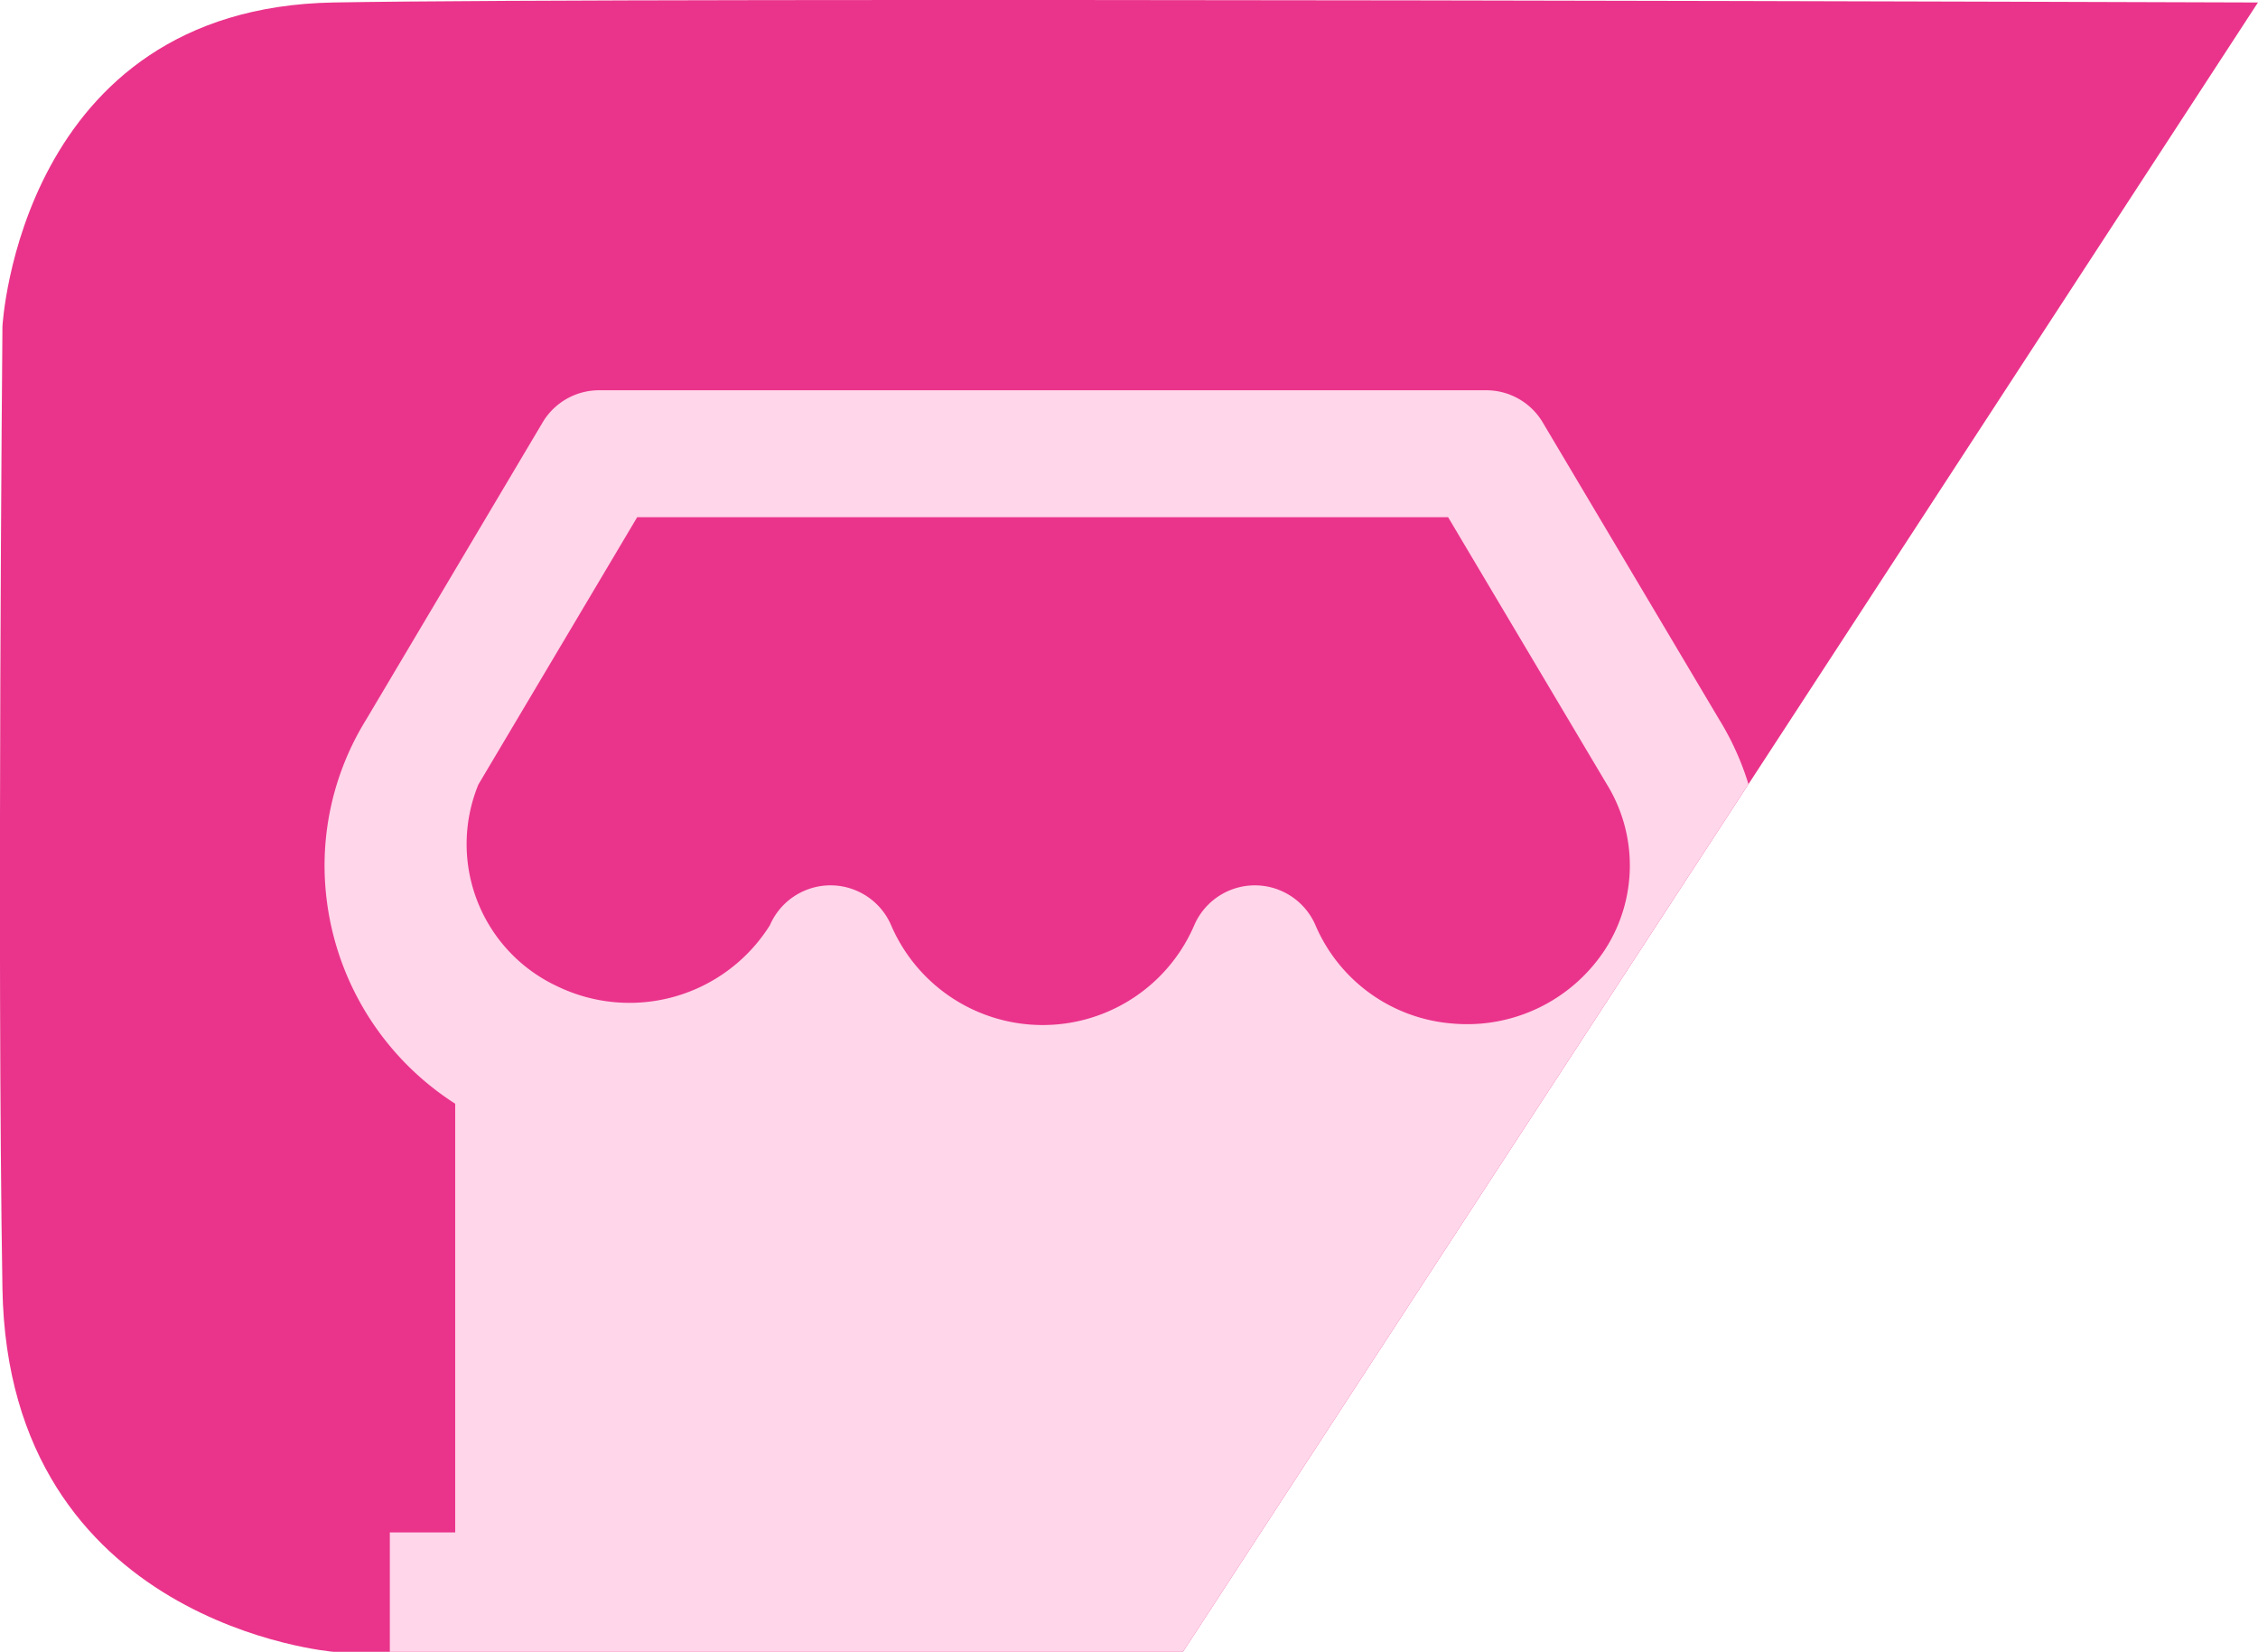 <svg xmlns="http://www.w3.org/2000/svg" xmlns:xlink="http://www.w3.org/1999/xlink" width="53.578" height="39.194" viewBox="0 0 53.578 39.194">
  <defs>
    <style>
      .cls-1 {
        fill: #ea348b;
      }

      .cls-2 {
        clip-path: url(#clip-path);
      }

      .cls-3 {
        fill: none;
      }

      .cls-4 {
        fill: #ffd6ea;
      }
    </style>
    <clipPath id="clip-path">
      <path id="패스_267" data-name="패스 267" class="cls-1" d="M811.007,524.13H790.849s-7.72-.632-7.854-8.619,0-22.828,0-22.828.4-7.554,7.854-7.687,45.665,0,45.665,0Z" transform="translate(40.582 810.542)"/>
    </clipPath>
  </defs>
  <g id="그룹_366" data-name="그룹 366" transform="translate(-823.519 -1295.479)">
    <path id="패스_32" data-name="패스 32" class="cls-1" d="M811.007,524.13H790.849s-7.72-.632-7.854-8.619,0-22.828,0-22.828.4-7.554,7.854-7.687,45.665,0,45.665,0Z" transform="translate(40.582 810.542)"/>
    <g id="마스크_그룹_28" data-name="마스크 그룹 28" class="cls-2">
      <g id="store-2-fill" transform="translate(829.239 1300.776)">
        <path id="패스_256" data-name="패스 256" class="cls-3" d="M0,0H38.041V38.041H0Z"/>
        <path id="패스_257" data-name="패스 257" class="cls-4" d="M33.53,29.1v3.012H2.549V29.1H4.1V18.928A6.721,6.721,0,0,1,1,13.293a6.584,6.584,0,0,1,.981-3.468l4.2-7.073A1.558,1.558,0,0,1,7.523,2H28.558a1.558,1.558,0,0,1,1.341.753L34.085,9.8a6.656,6.656,0,0,1-2.1,9.125V29.1ZM8.418,5.012,4.65,11.355A3.721,3.721,0,0,0,6.518,16.14a3.933,3.933,0,0,0,5.05-1.448,1.566,1.566,0,0,1,2.875,0,3.915,3.915,0,0,0,7.194,0,1.566,1.566,0,0,1,2.875,0,3.864,3.864,0,0,0,3.257,2.334,3.908,3.908,0,0,0,3.618-1.761,3.675,3.675,0,0,0,.029-3.933l-3.756-6.32H8.42Z" transform="translate(0.981 1.963)"/>
      </g>
    </g>
  </g>
</svg>
